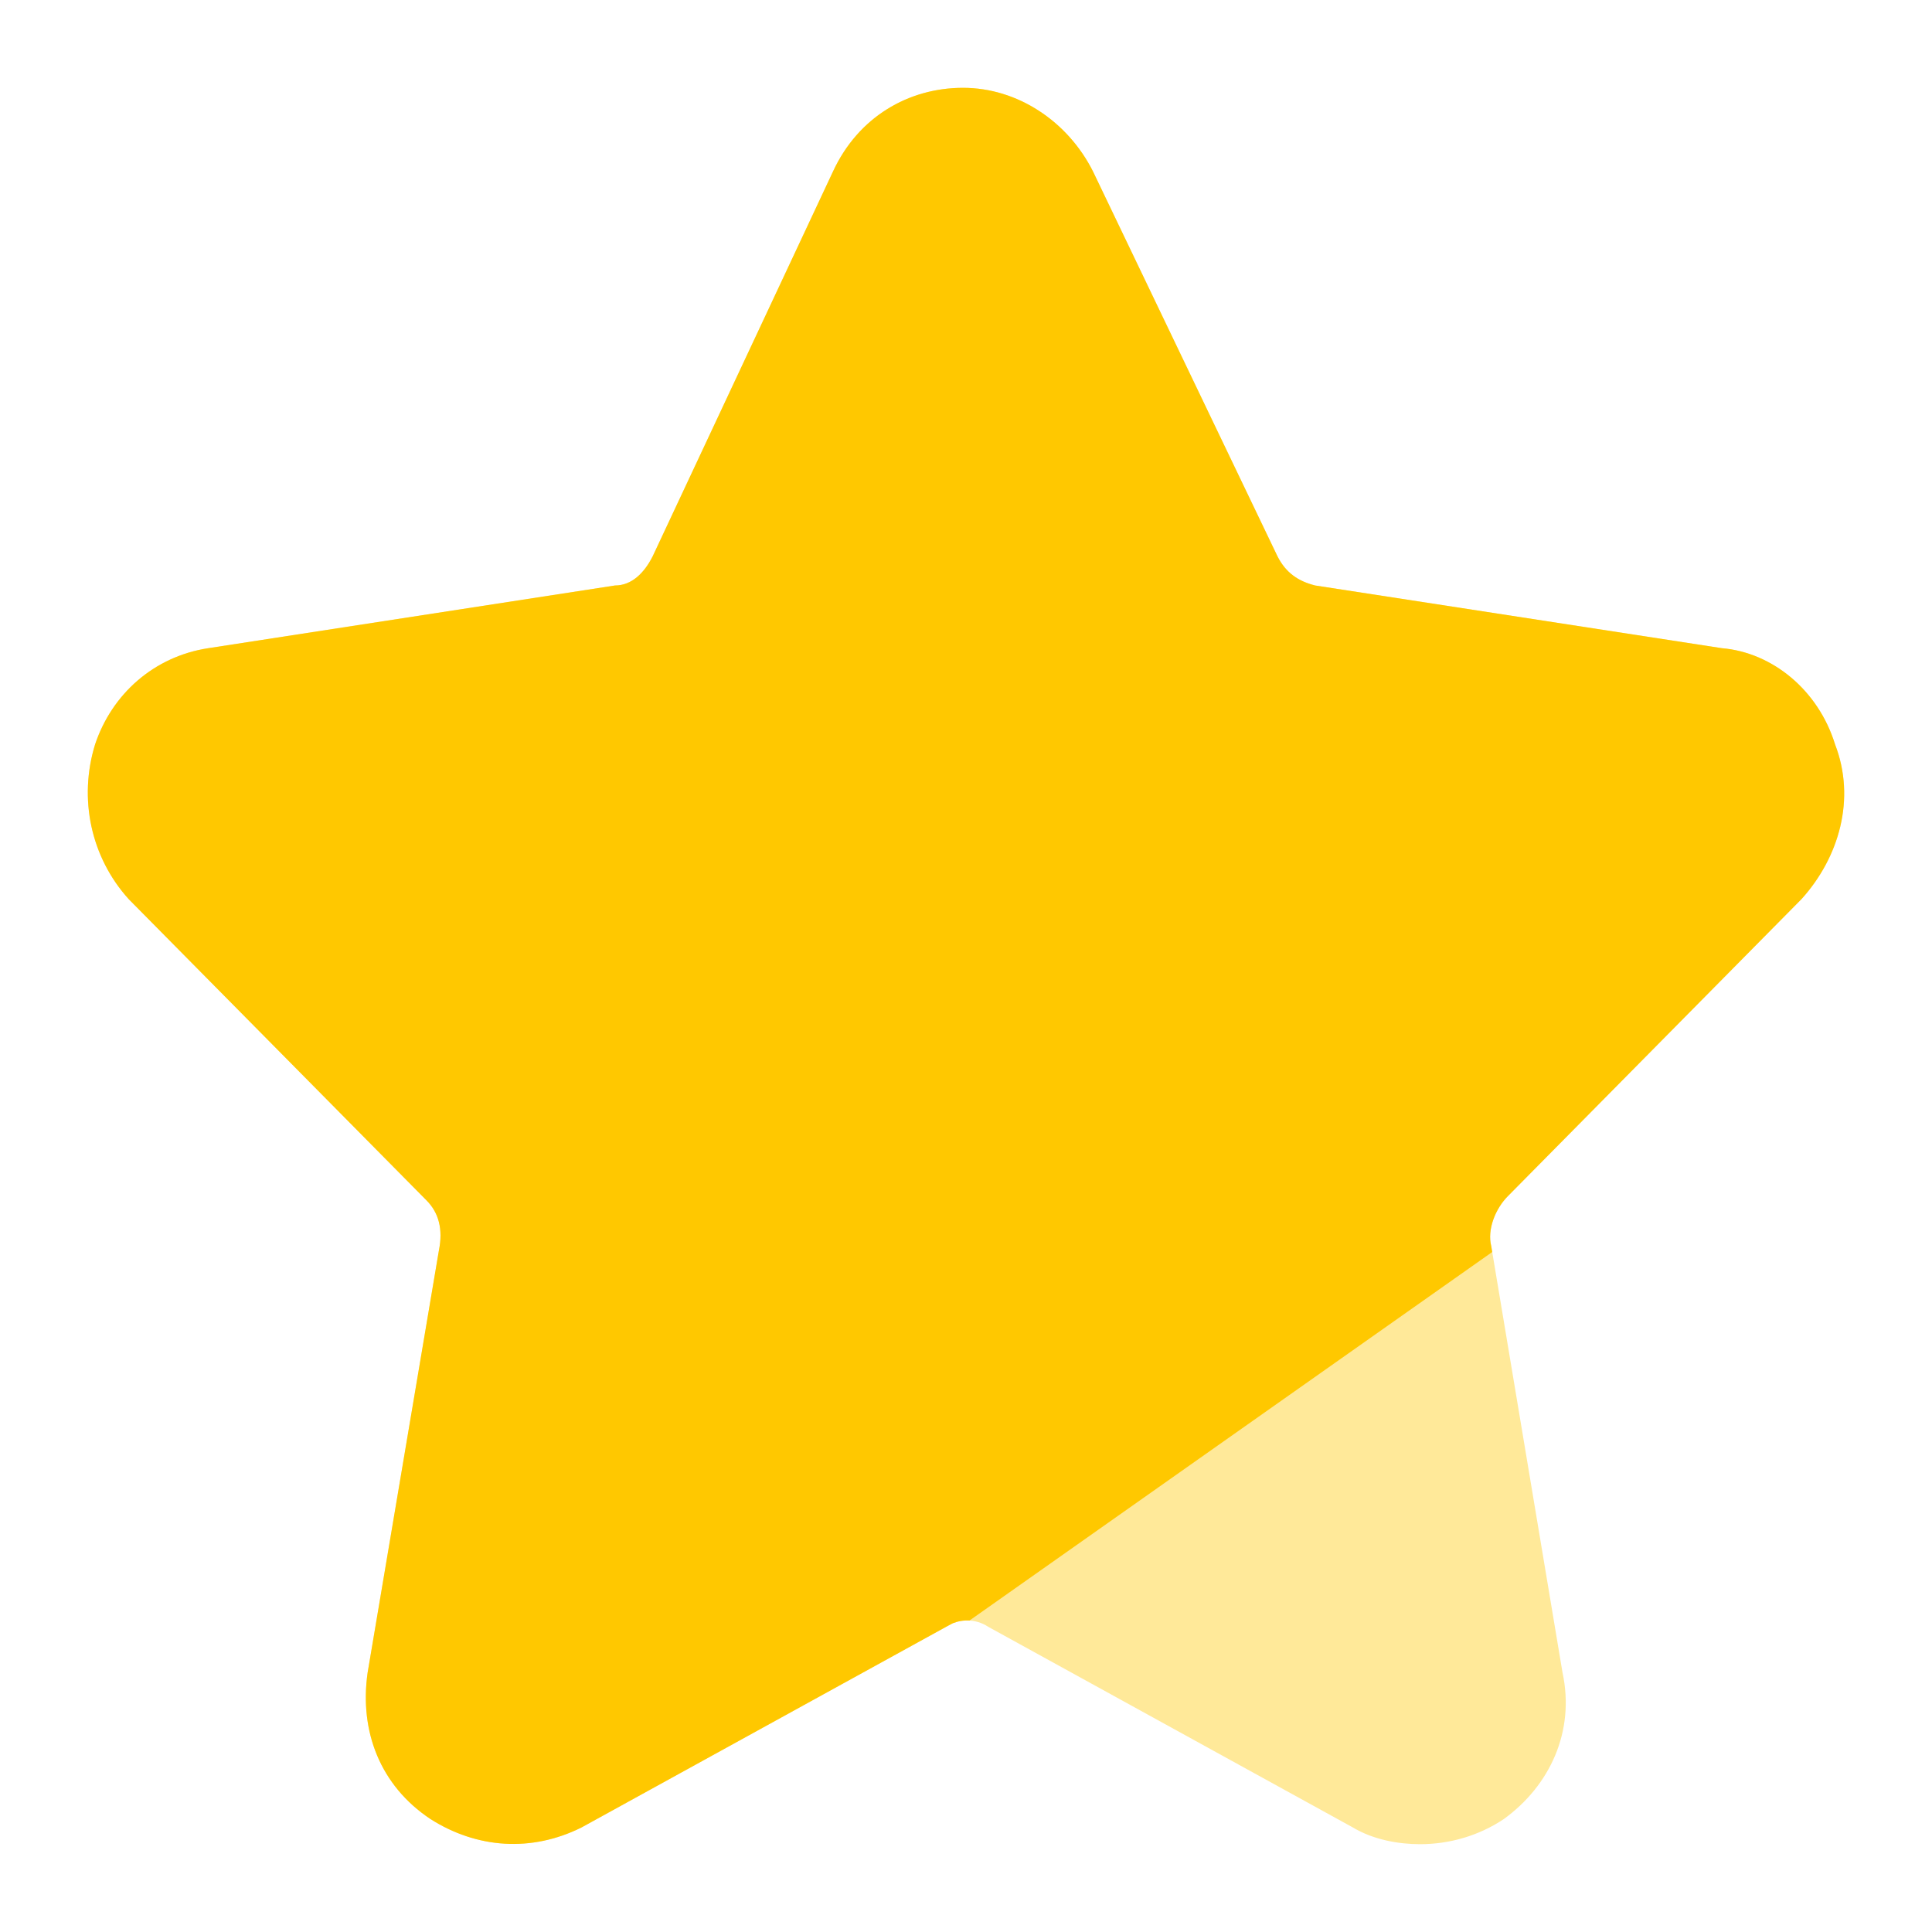 <?xml version="1.0" encoding="UTF-8"?><svg width="22px" height="22px" viewBox="0 0 22 22" version="1.1" xmlns="http://www.w3.org/2000/svg" xmlns:xlink="http://www.w3.org/1999/xlink">    <title>icon_multi_attention</title>    <g id="icon_multi_attention" stroke="none" stroke-width="1" fill="none" fill-rule="evenodd">        <path d="M20.514,10.238 C20.944,9.762 21.135,9.095 20.896,8.476 C20.705,7.857 20.18,7.429 19.607,7.381 L14.976,6.667 C14.785,6.619 14.642,6.524 14.546,6.333 L12.446,1.952 C12.159,1.381 11.586,1 10.966,1 C10.345,1 9.772,1.333 9.486,1.952 L7.433,6.333 C7.337,6.524 7.194,6.667 7.003,6.667 L2.372,7.381 C1.751,7.476 1.274,7.905 1.083,8.476 C0.892,9.095 1.035,9.762 1.465,10.238 L4.855,13.667 C4.998,13.81 5.046,14 4.998,14.238 L4.186,19.048 C4.091,19.714 4.329,20.333 4.902,20.714 C5.428,21.048 6.048,21.095 6.621,20.81 L10.775,18.524 C10.918,18.429 11.109,18.429 11.252,18.524 L15.406,20.81 C15.644,20.952 15.931,21 16.17,21 C16.504,21 16.838,20.905 17.124,20.714 C17.65,20.333 17.936,19.714 17.793,19.048 L16.981,14.19 C16.933,14 17.029,13.762 17.172,13.619 L20.514,10.238 Z" fill="#FFC800" fill-rule="nonzero" opacity="0.4"></path>        <path d="M10.966,1 C11.586,1 12.159,1.381 12.446,1.952 L12.446,1.952 L14.546,6.333 C14.642,6.524 14.785,6.619 14.976,6.667 L14.976,6.667 L19.607,7.381 C20.18,7.429 20.705,7.857 20.896,8.476 C21.135,9.095 20.944,9.762 20.514,10.238 L20.514,10.238 L17.172,13.619 C17.029,13.762 16.933,14 16.981,14.19 L16.981,14.19 L16.992,14.257 L11.04,18.453 C10.975,18.449 10.91,18.46 10.85,18.484 L10.775,18.524 L6.621,20.81 C6.048,21.095 5.428,21.048 4.902,20.714 C4.329,20.333 4.091,19.714 4.186,19.048 L4.186,19.048 L4.998,14.238 C5.046,14 4.998,13.81 4.855,13.667 L4.855,13.667 L1.465,10.238 C1.035,9.762 0.892,9.095 1.083,8.476 C1.274,7.905 1.751,7.476 2.372,7.381 L2.372,7.381 L7.003,6.667 C7.194,6.667 7.337,6.524 7.433,6.333 L7.433,6.333 L9.486,1.952 C9.772,1.333 10.345,1 10.966,1 Z" fill="#FFC800" fill-rule="nonzero"></path>    </g></svg>